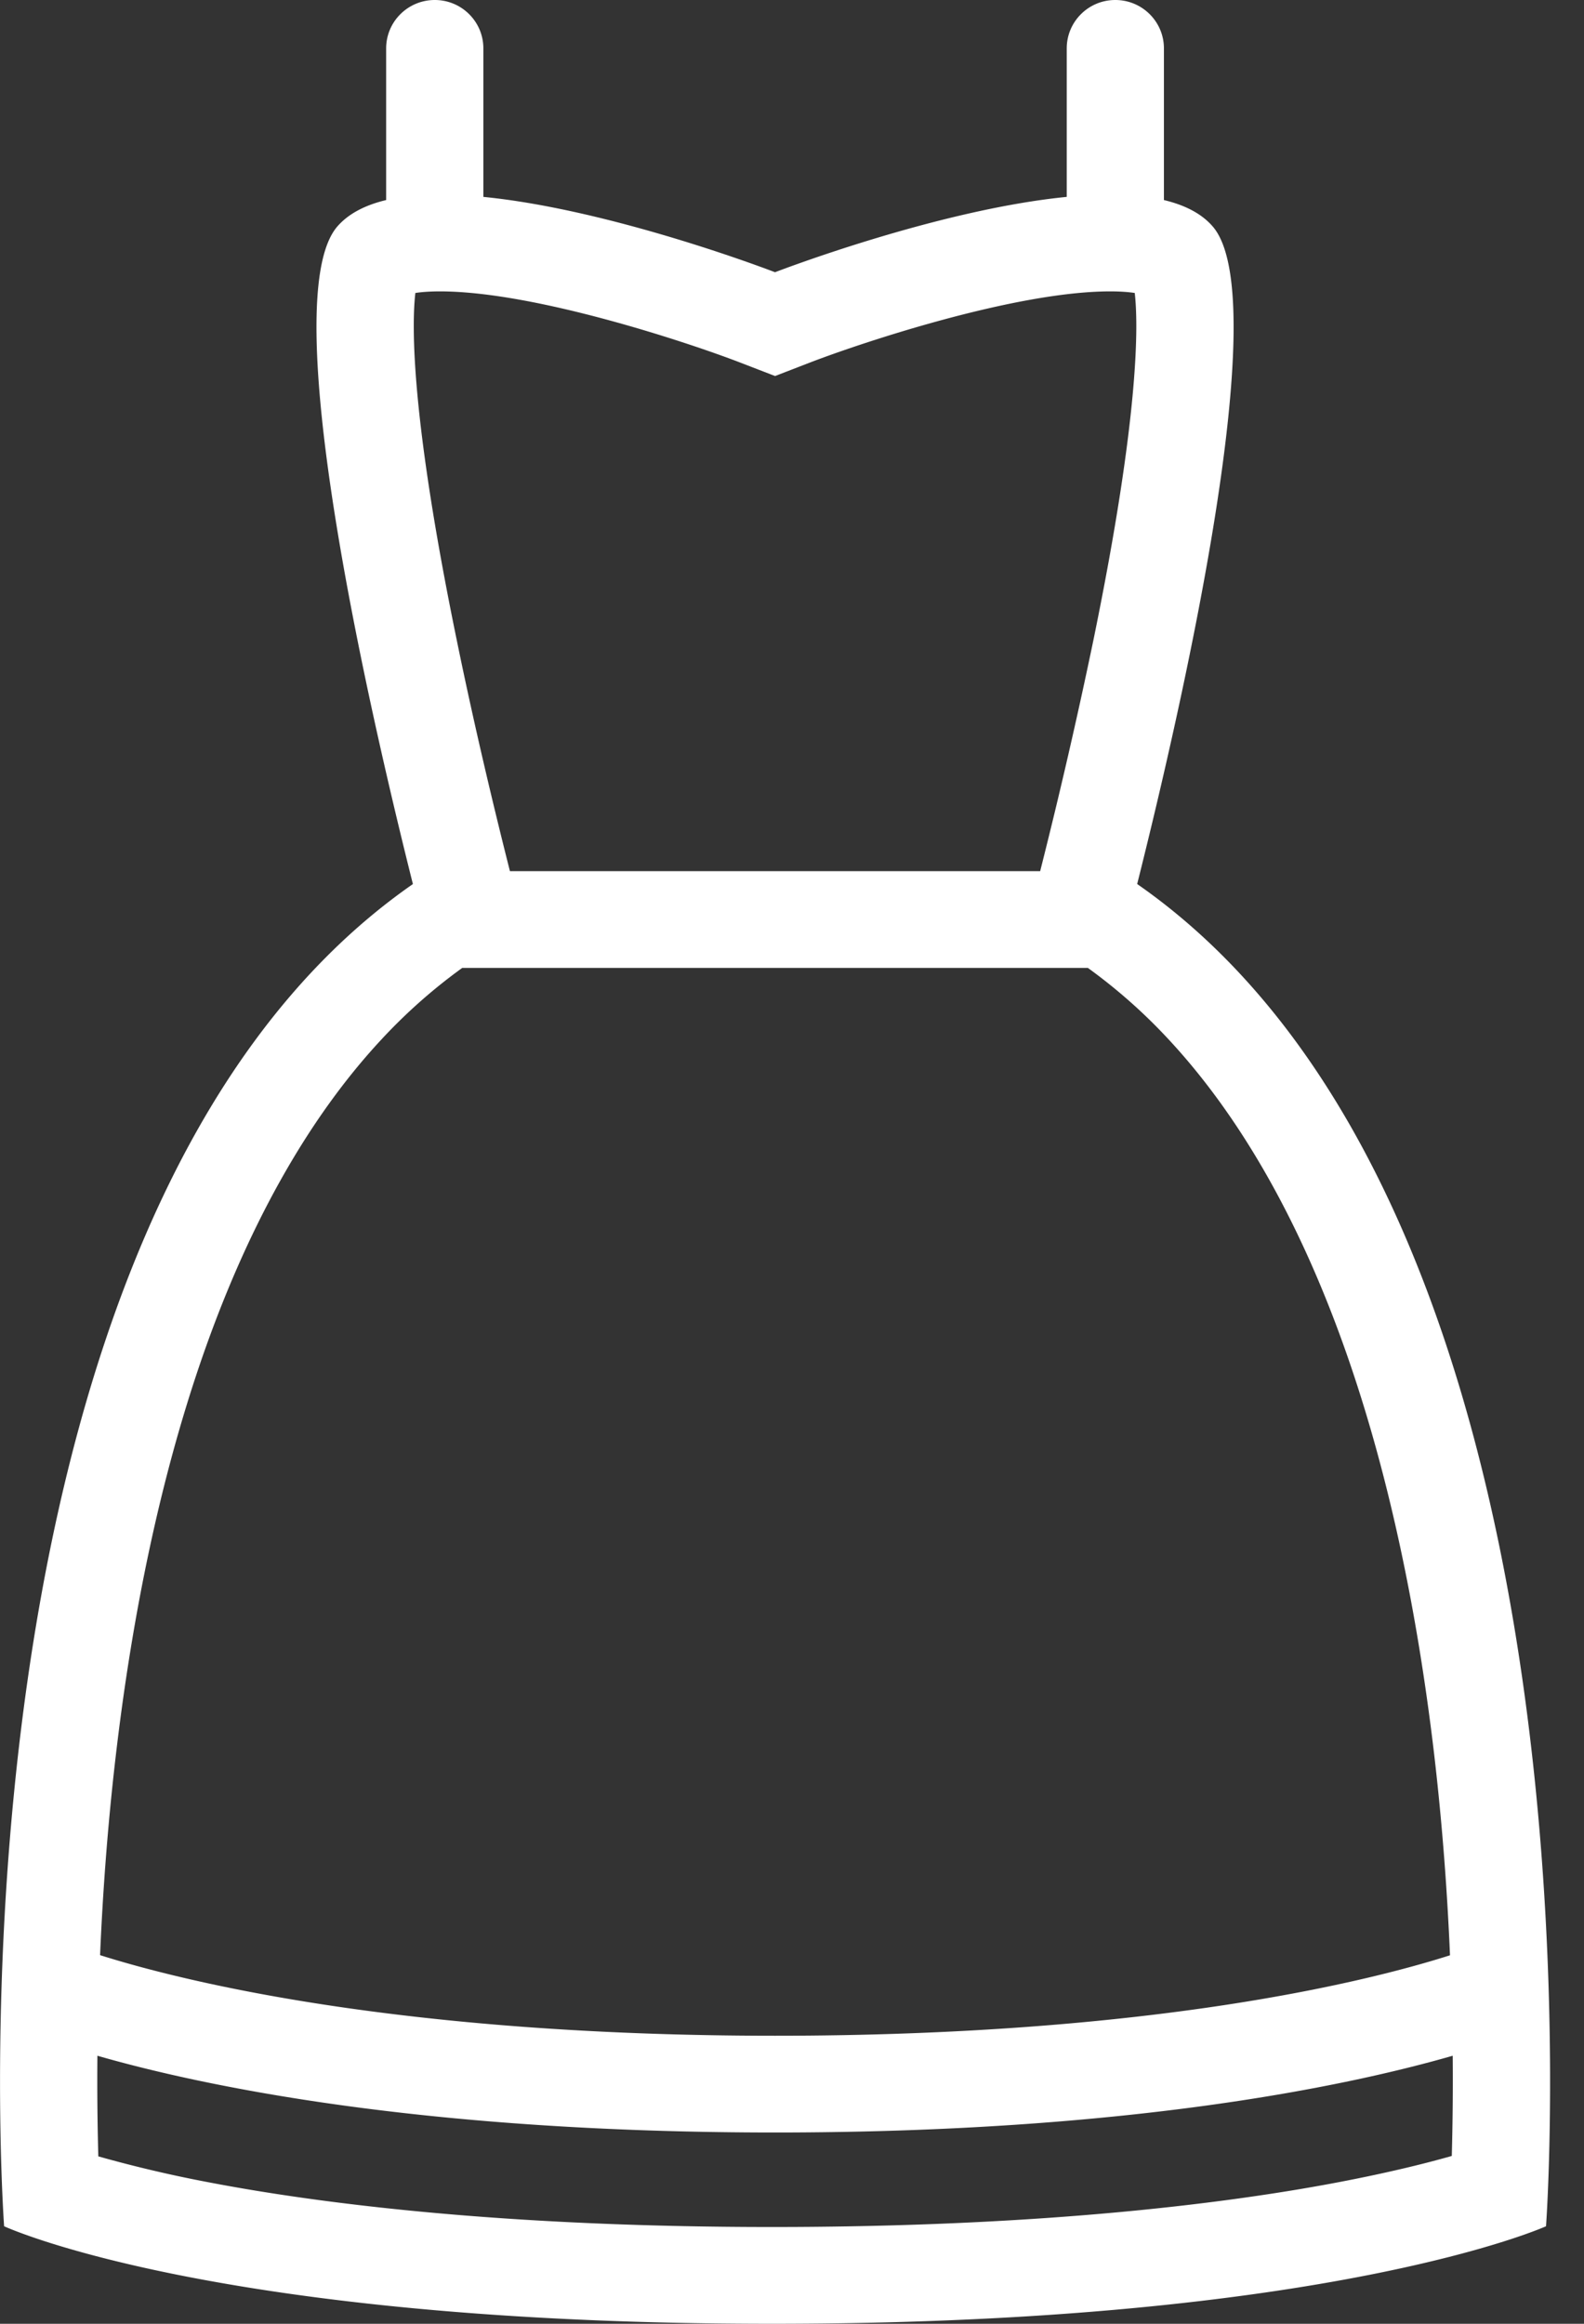 <svg width="45" height="66" xmlns="http://www.w3.org/2000/svg"><rect width="100%" height="100%" fill="#333333" stroke="none"/><path d="M32.306 25.108c1.275-5.074 3.926-16.654 2.14-18.683-.32-.367-.798-.604-1.38-.743V1.375c0-.76-.618-1.375-1.381-1.375s-1.38.615-1.38 1.375v4.217c-3.701.366-8.287 2.14-8.287 2.14s-4.585-1.774-8.286-2.14V1.375c0-.76-.617-1.375-1.38-1.375-.763 0-1.382.615-1.382 1.375v4.307c-.58.138-1.058.377-1.38.743-1.785 2.03.866 13.609 2.14 18.684C-1.986 34.647.117 63.23.117 63.23S6.069 66 21.933 66c15.867 0 21.988-2.77 21.988-2.77s2.102-28.583-11.615-38.122zM11.8 8.321c.161-.025.39-.045.7-.045 2.695 0 7.064 1.458 8.519 2.018l1 .386.999-.386c1.455-.56 5.824-2.018 8.519-2.018.31 0 .538.02.7.045.101.88.142 3.437-1.17 9.839a156.7 156.7 0 0 1-1.517 6.583H14.487c-.409-1.613-.99-4.015-1.51-6.557-1.32-6.421-1.279-8.983-1.177-9.865zM3.289 49.867c.485-4.145 1.287-7.88 2.383-11.102 1.322-3.88 3.068-7 5.189-9.269a15.528 15.528 0 0 1 2.27-2.005h17.775a15.521 15.521 0 0 1 2.27 2.005c2.12 2.27 3.867 5.388 5.188 9.269 1.097 3.222 1.898 6.956 2.384 11.102.235 2.02.372 3.943.445 5.667-2.246.716-8.393 2.285-19.175 2.285-10.72 0-16.912-1.573-19.175-2.289.073-1.722.21-3.645.446-5.663zm37.955 11.366c-.771.22-1.844.485-3.24.75-3.047.579-8.308 1.268-16.07 1.268-7.745 0-12.953-.687-15.96-1.261a36.5 36.5 0 0 1-3.181-.745 79.56 79.56 0 0 1-.026-2.858c2.938.845 9.162 2.18 19.251 2.18 10.09 0 16.314-1.334 19.252-2.18a78.951 78.951 0 0 1-.026 2.846z" fill="#FFF" fill-rule="nonzero"/></svg>
